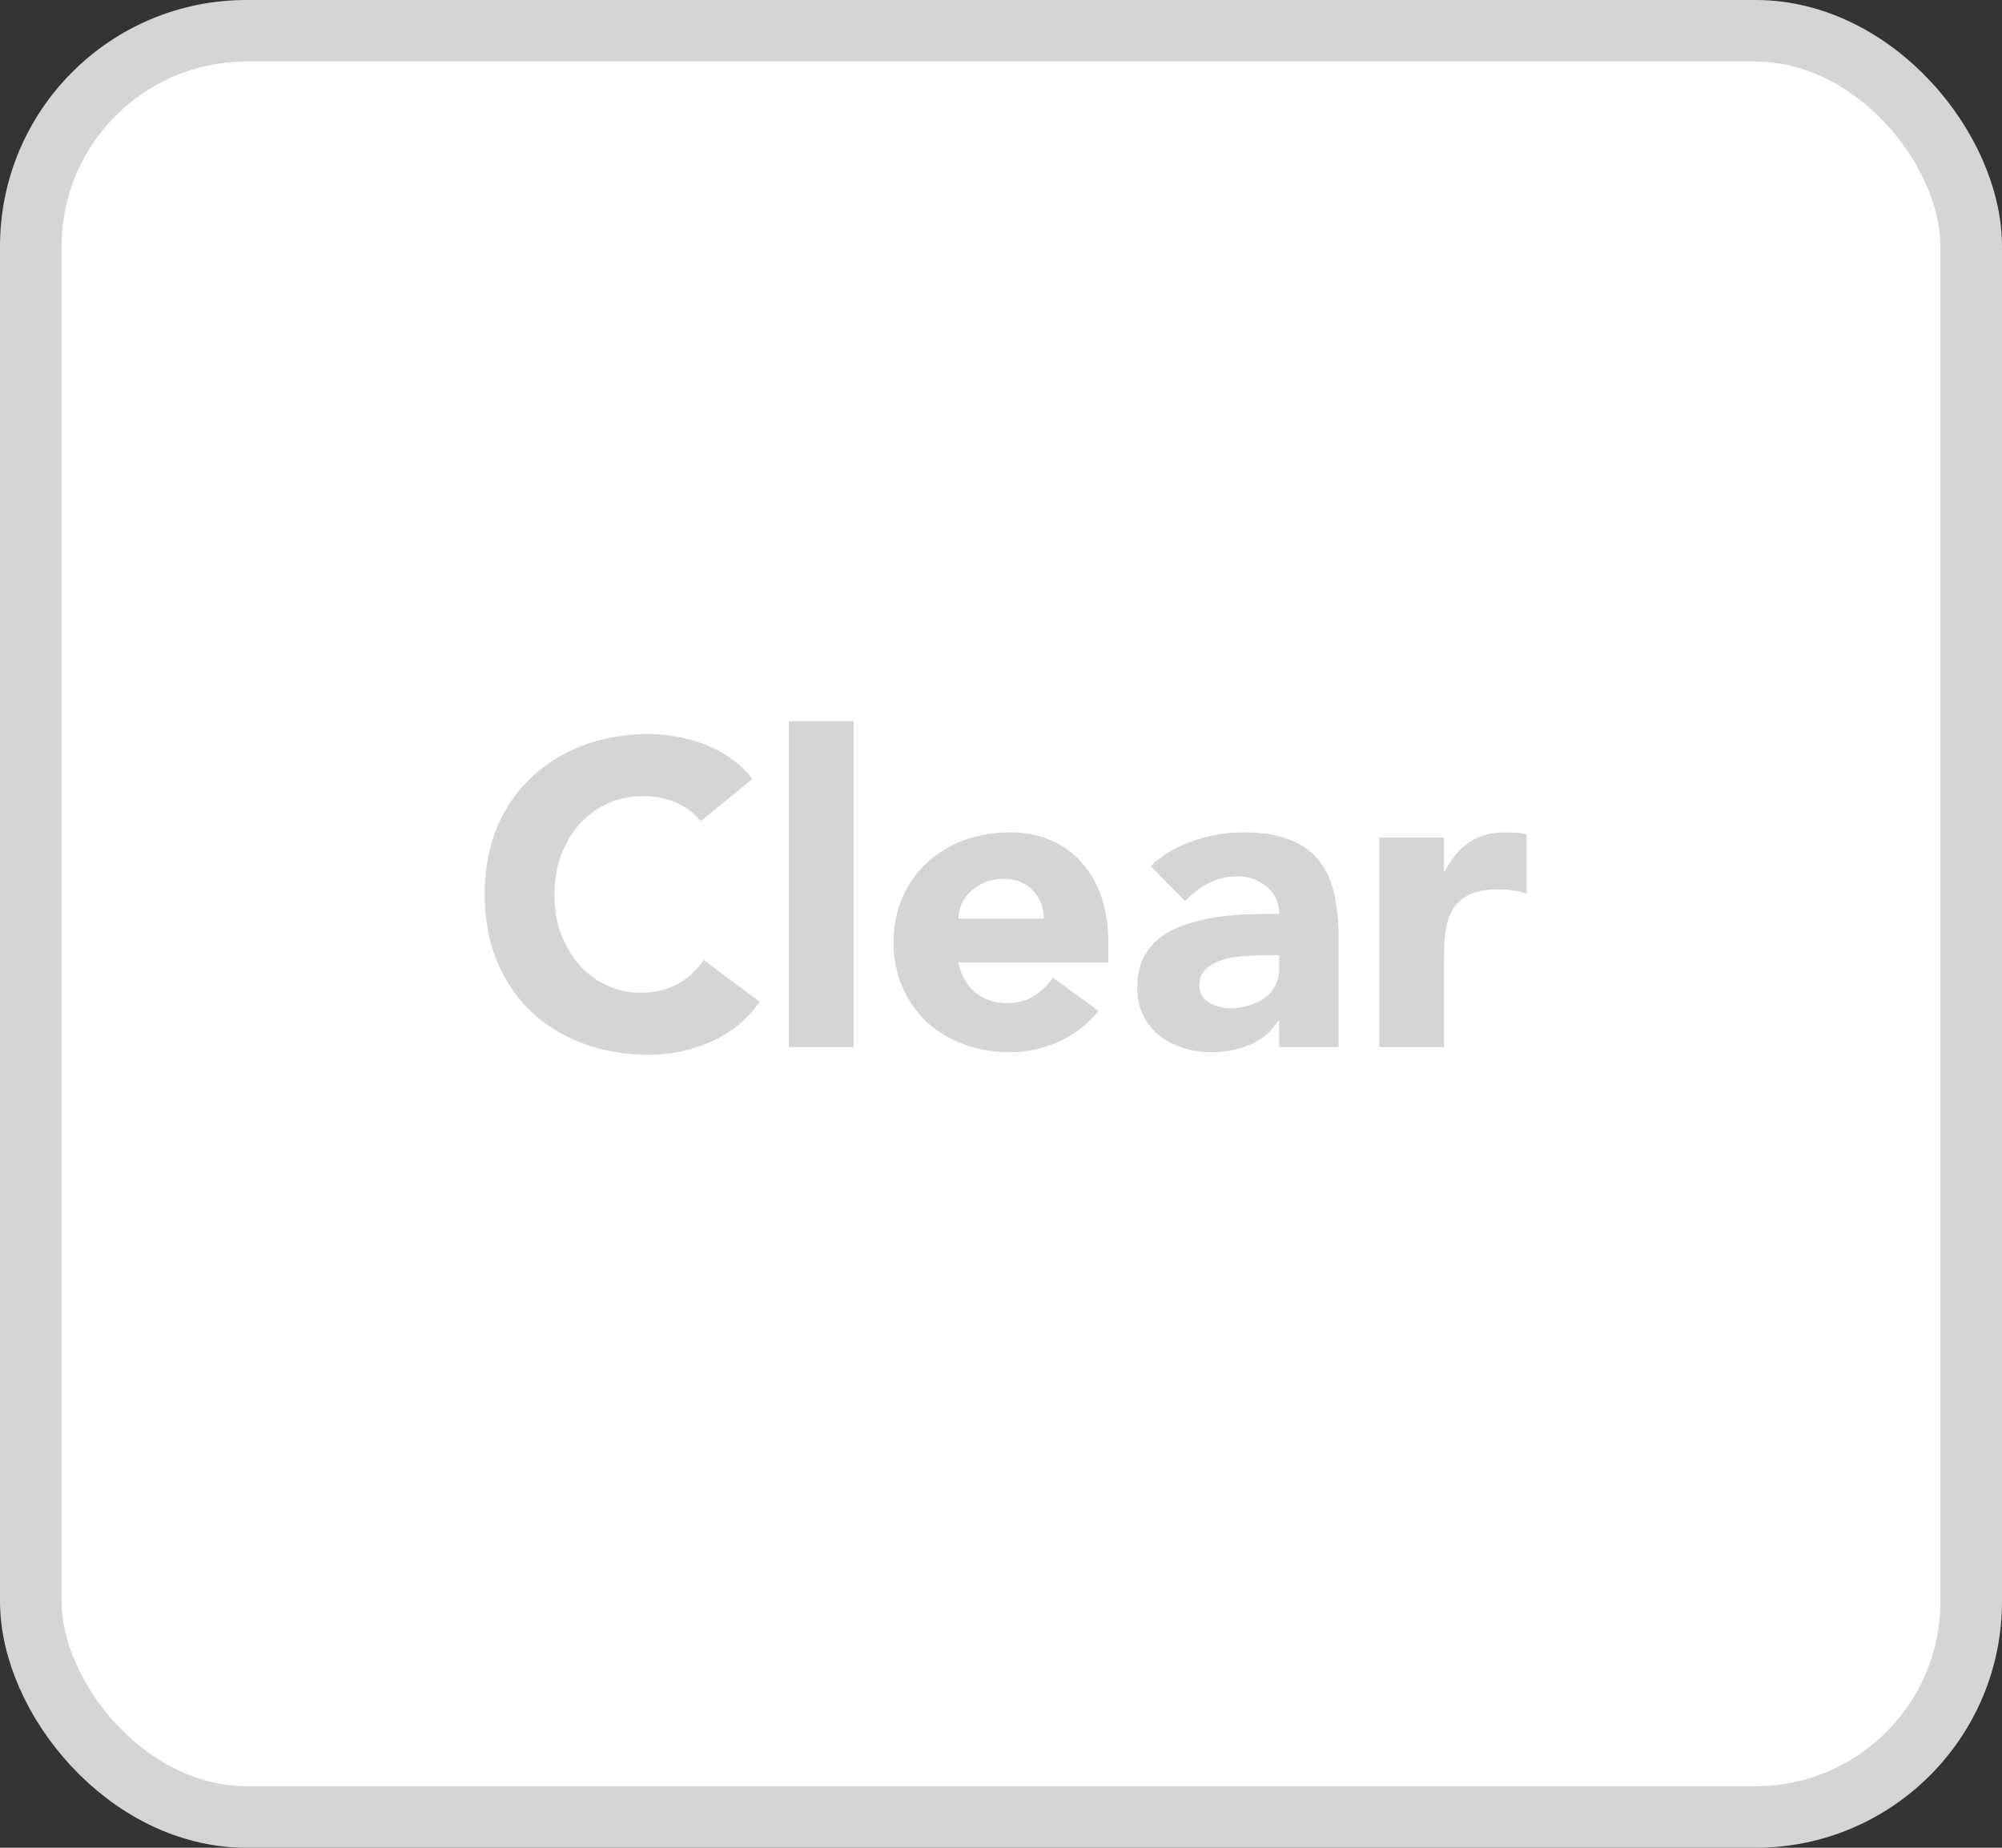<svg width="65" height="60" viewBox="0 0 65 60" fill="none" xmlns="http://www.w3.org/2000/svg">
<rect x="0" y="0" width="65" height="60" fill="#333333" stroke="none"/>
<rect x="1" y="1" width="63" height="58" rx="7" fill="white" stroke="#D5D5D5" stroke-width="2"/>
<path d="M22.75 26.664C22.535 26.403 22.269 26.202 21.952 26.062C21.644 25.922 21.284 25.852 20.874 25.852C20.463 25.852 20.08 25.931 19.726 26.09C19.38 26.249 19.077 26.473 18.816 26.762C18.564 27.042 18.363 27.378 18.214 27.77C18.074 28.162 18.004 28.587 18.004 29.044C18.004 29.511 18.074 29.94 18.214 30.332C18.363 30.715 18.564 31.051 18.816 31.34C19.068 31.62 19.362 31.839 19.698 31.998C20.043 32.157 20.412 32.236 20.804 32.236C21.252 32.236 21.648 32.143 21.994 31.956C22.339 31.769 22.624 31.508 22.848 31.172L24.668 32.53C24.248 33.118 23.716 33.552 23.072 33.832C22.428 34.112 21.765 34.252 21.084 34.252C20.309 34.252 19.595 34.131 18.942 33.888C18.288 33.645 17.724 33.3 17.248 32.852C16.772 32.395 16.398 31.844 16.128 31.2C15.866 30.556 15.736 29.837 15.736 29.044C15.736 28.251 15.866 27.532 16.128 26.888C16.398 26.244 16.772 25.698 17.248 25.25C17.724 24.793 18.288 24.443 18.942 24.2C19.595 23.957 20.309 23.836 21.084 23.836C21.364 23.836 21.653 23.864 21.952 23.92C22.26 23.967 22.558 24.046 22.848 24.158C23.146 24.27 23.431 24.419 23.702 24.606C23.972 24.793 24.215 25.021 24.43 25.292L22.75 26.664ZM25.614 23.416H27.714V34H25.614V23.416ZM35.663 32.824C35.327 33.253 34.902 33.585 34.389 33.818C33.875 34.051 33.343 34.168 32.792 34.168C32.27 34.168 31.775 34.084 31.308 33.916C30.851 33.748 30.45 33.51 30.105 33.202C29.768 32.885 29.503 32.507 29.306 32.068C29.11 31.629 29.012 31.139 29.012 30.598C29.012 30.057 29.11 29.567 29.306 29.128C29.503 28.689 29.768 28.316 30.105 28.008C30.45 27.691 30.851 27.448 31.308 27.28C31.775 27.112 32.27 27.028 32.792 27.028C33.278 27.028 33.717 27.112 34.108 27.28C34.51 27.448 34.846 27.691 35.117 28.008C35.397 28.316 35.611 28.689 35.761 29.128C35.91 29.567 35.984 30.057 35.984 30.598V31.256H31.113C31.197 31.657 31.378 31.979 31.659 32.222C31.939 32.455 32.284 32.572 32.694 32.572C33.04 32.572 33.329 32.497 33.562 32.348C33.805 32.189 34.015 31.989 34.193 31.746L35.663 32.824ZM33.885 29.828C33.894 29.473 33.777 29.17 33.535 28.918C33.292 28.666 32.979 28.54 32.596 28.54C32.363 28.54 32.158 28.577 31.98 28.652C31.803 28.727 31.649 28.825 31.518 28.946C31.397 29.058 31.299 29.193 31.224 29.352C31.159 29.501 31.122 29.66 31.113 29.828H33.885ZM41.532 33.146H41.504C41.27 33.51 40.958 33.771 40.566 33.93C40.183 34.089 39.777 34.168 39.347 34.168C39.03 34.168 38.722 34.121 38.423 34.028C38.134 33.944 37.877 33.813 37.654 33.636C37.429 33.459 37.252 33.239 37.121 32.978C36.991 32.717 36.925 32.413 36.925 32.068C36.925 31.676 36.995 31.345 37.136 31.074C37.285 30.803 37.481 30.579 37.724 30.402C37.975 30.225 38.26 30.089 38.578 29.996C38.895 29.893 39.221 29.819 39.557 29.772C39.903 29.725 40.243 29.697 40.58 29.688C40.925 29.679 41.242 29.674 41.532 29.674C41.532 29.301 41.396 29.007 41.126 28.792C40.864 28.568 40.551 28.456 40.188 28.456C39.842 28.456 39.525 28.531 39.236 28.68C38.956 28.82 38.703 29.016 38.48 29.268L37.359 28.12C37.752 27.756 38.209 27.485 38.731 27.308C39.254 27.121 39.795 27.028 40.355 27.028C40.971 27.028 41.475 27.107 41.867 27.266C42.269 27.415 42.586 27.639 42.819 27.938C43.062 28.237 43.23 28.605 43.324 29.044C43.417 29.473 43.464 29.973 43.464 30.542V34H41.532V33.146ZM41.014 31.018C40.855 31.018 40.654 31.027 40.411 31.046C40.178 31.055 39.95 31.093 39.725 31.158C39.511 31.223 39.324 31.321 39.166 31.452C39.016 31.583 38.941 31.765 38.941 31.998C38.941 32.25 39.049 32.437 39.264 32.558C39.478 32.679 39.702 32.74 39.935 32.74C40.141 32.74 40.337 32.712 40.523 32.656C40.719 32.6 40.892 32.521 41.041 32.418C41.191 32.315 41.307 32.185 41.392 32.026C41.485 31.867 41.532 31.681 41.532 31.466V31.018H41.014ZM44.781 27.196H46.881V28.288H46.909C47.133 27.868 47.399 27.555 47.707 27.35C48.015 27.135 48.402 27.028 48.869 27.028C48.99 27.028 49.112 27.033 49.233 27.042C49.354 27.051 49.466 27.07 49.569 27.098V29.016C49.42 28.969 49.27 28.937 49.121 28.918C48.981 28.89 48.832 28.876 48.673 28.876C48.272 28.876 47.954 28.932 47.721 29.044C47.488 29.156 47.306 29.315 47.175 29.52C47.054 29.716 46.974 29.954 46.937 30.234C46.9 30.514 46.881 30.822 46.881 31.158V34H44.781V27.196Z" fill="#D5D5D5"/>
</svg>
